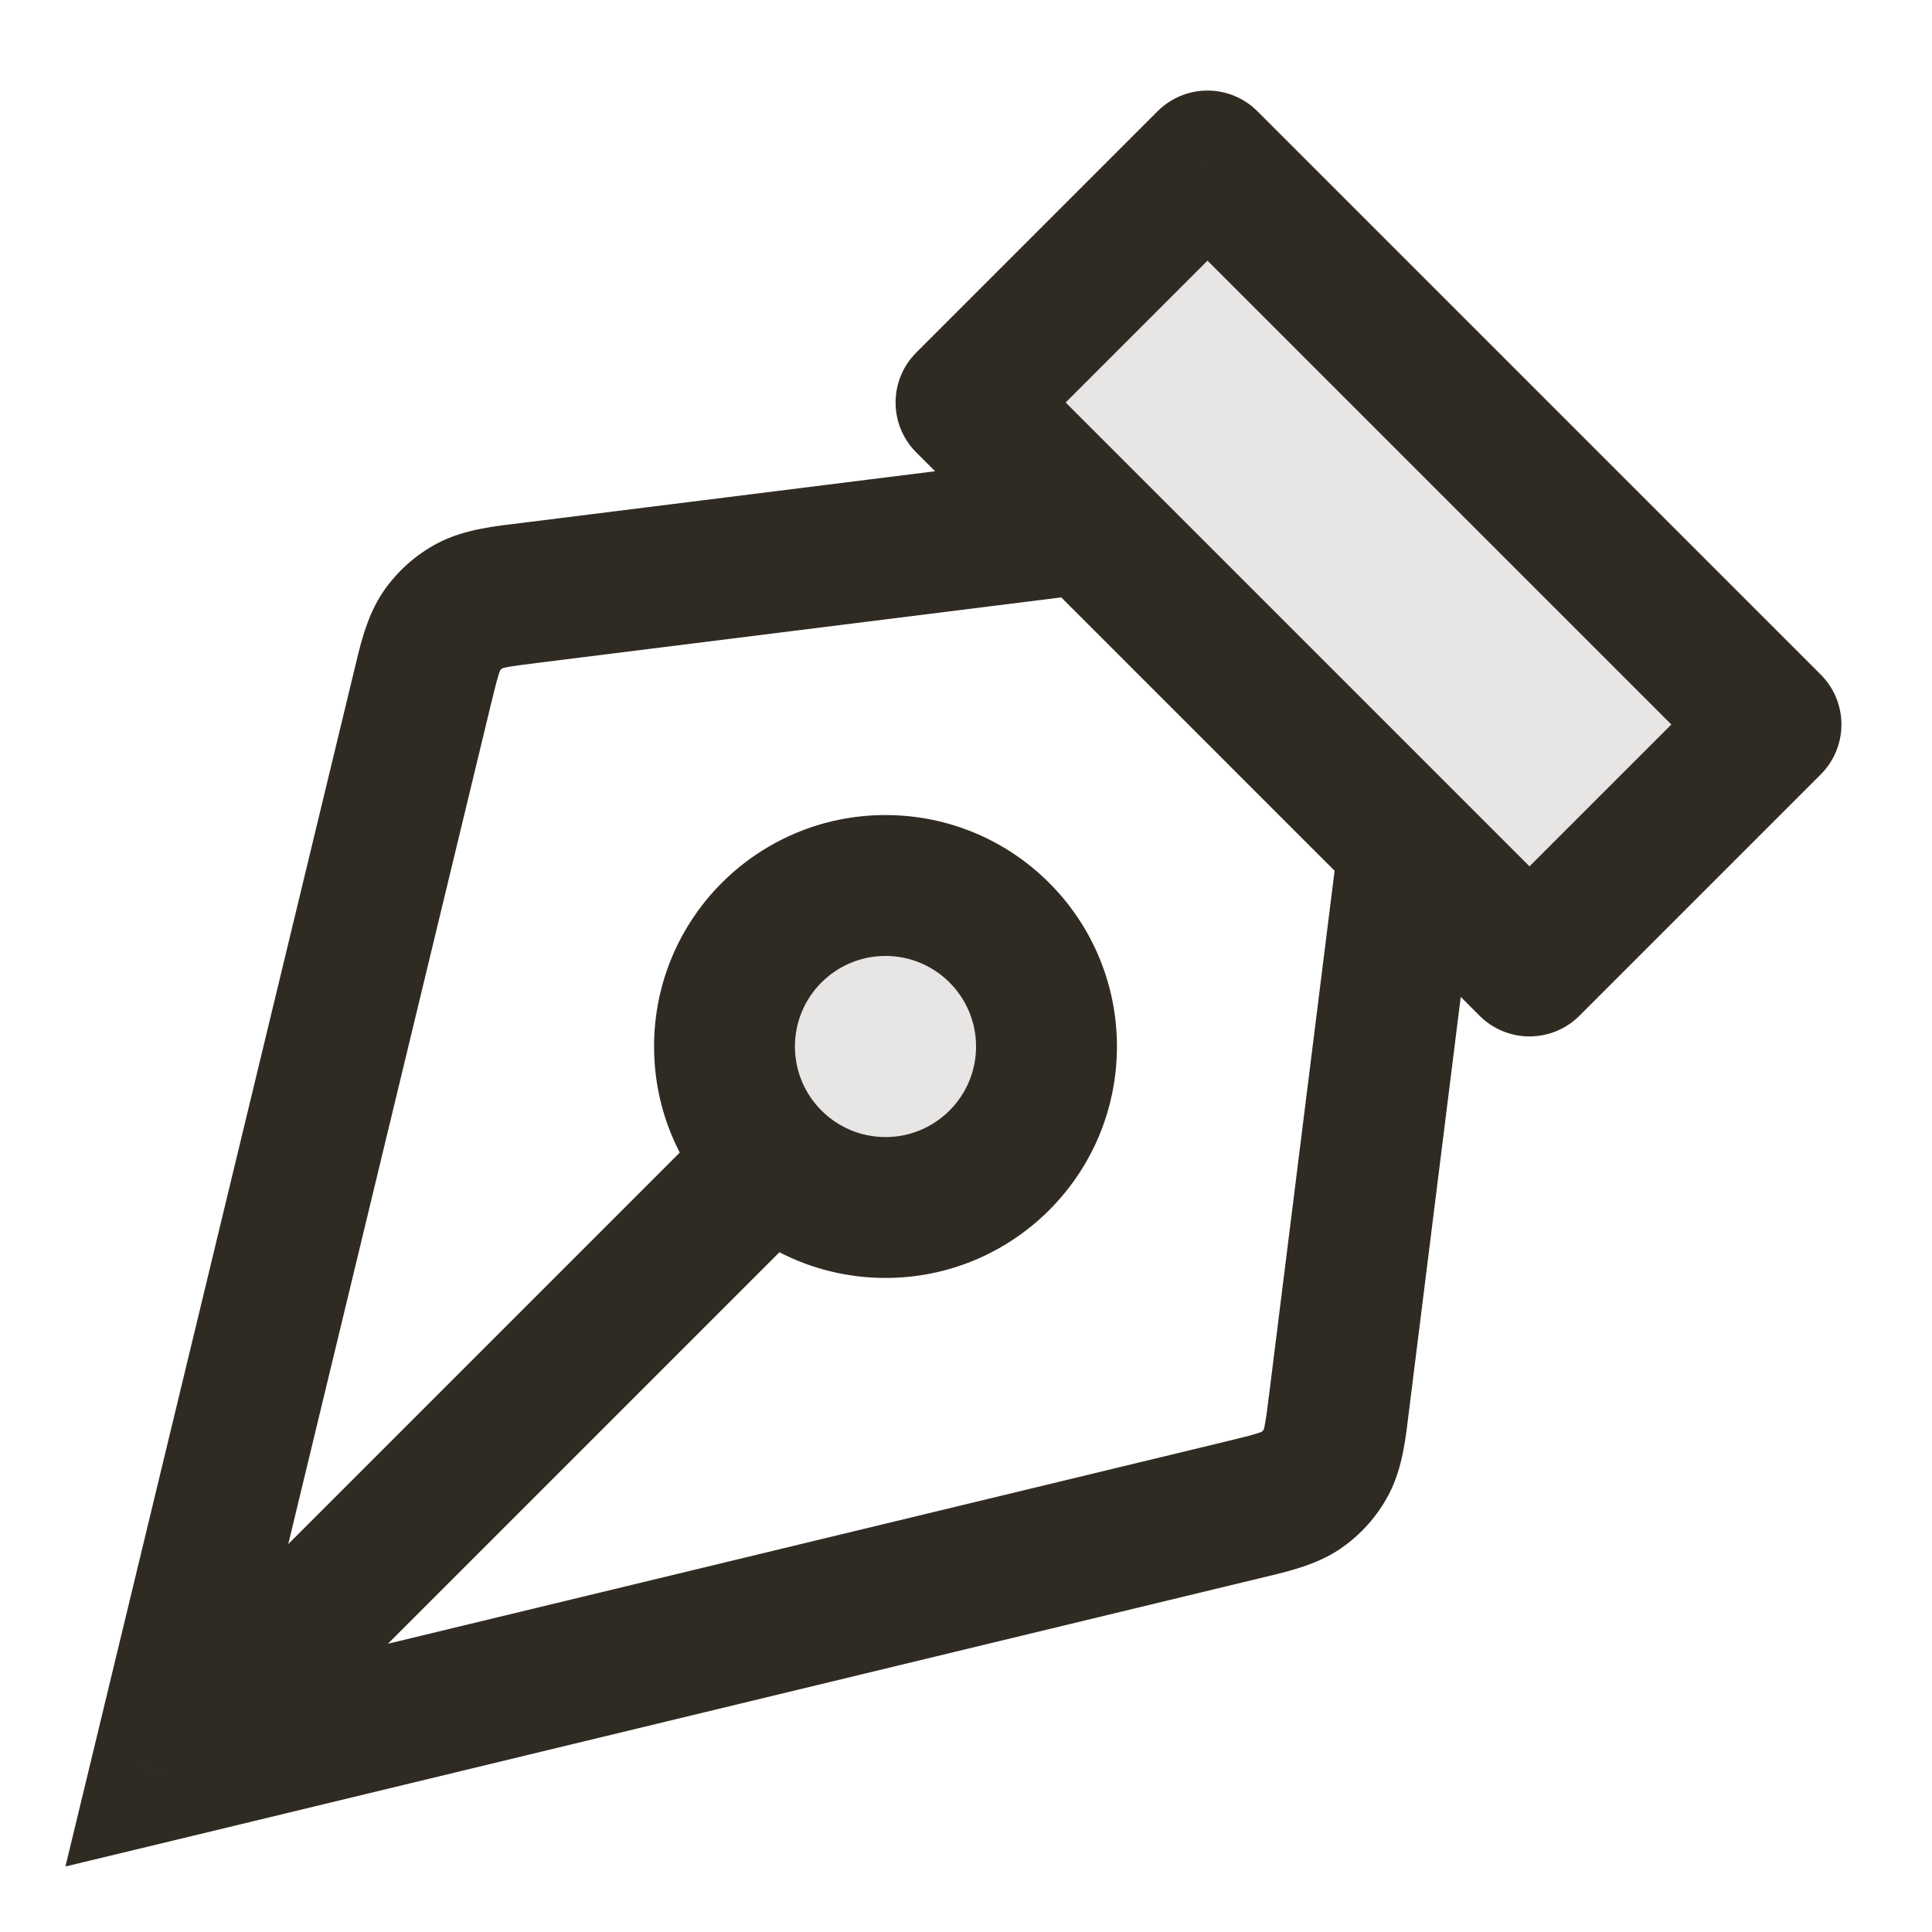 <svg width="24" height="24" viewBox="0 0 24 24" fill="none" xmlns="http://www.w3.org/2000/svg">
<g opacity="0.12">
<path d="M20.131 10.868C19.735 11.264 19.537 11.463 19.309 11.537C19.108 11.602 18.892 11.602 18.691 11.537C18.463 11.463 18.265 11.264 17.869 10.868L13.131 6.131C12.735 5.735 12.537 5.537 12.463 5.309C12.398 5.108 12.398 4.892 12.463 4.691C12.537 4.463 12.735 4.264 13.131 3.868L13.869 3.131C14.265 2.735 14.463 2.537 14.691 2.463C14.892 2.398 15.108 2.398 15.309 2.463C15.537 2.537 15.735 2.735 16.131 3.131L20.869 7.868C21.265 8.264 21.463 8.463 21.537 8.691C21.602 8.892 21.602 9.108 21.537 9.309C21.463 9.537 21.265 9.735 20.869 10.131L20.131 10.868Z" fill="#2F2B23"/>
<path d="M13 13C13 11.895 12.105 11 11 11C9.895 11 9 11.895 9 13C9 14.104 9.895 15 11 15C12.105 15 13 14.104 13 13Z" fill="#2F2B23"/>
</g>
<path d="M19 12L18.381 12.619C18.545 12.783 18.768 12.875 19 12.875C19.232 12.875 19.455 12.783 19.619 12.619L19 12ZM12 5L11.381 4.381C11.04 4.723 11.04 5.277 11.381 5.619L12 5ZM15 2L15.619 1.381C15.455 1.217 15.232 1.125 15 1.125C14.768 1.125 14.545 1.217 14.381 1.381L15 2ZM22 9L22.619 9.619C22.783 9.455 22.875 9.232 22.875 9C22.875 8.768 22.783 8.545 22.619 8.381L22 9ZM13.608 7.368C14.088 7.308 14.428 6.871 14.368 6.391C14.308 5.912 13.871 5.572 13.392 5.632L13.608 7.368ZM6.597 7.363L6.706 8.231L6.706 8.231L6.597 7.363ZM5.241 8.575L6.091 8.78L6.091 8.78L5.241 8.575ZM2 22L1.149 21.795L0.813 23.186L2.205 22.851L2 22ZM15.425 18.759L15.22 17.909L15.22 17.909L15.425 18.759ZM16.637 17.403L17.505 17.511L17.505 17.511L16.637 17.403ZM18.368 10.608C18.428 10.129 18.088 9.692 17.608 9.632C17.129 9.572 16.692 9.912 16.632 10.392L18.368 10.608ZM16.158 18.516L16.652 19.238L16.652 19.238L16.158 18.516ZM16.477 18.158L17.25 18.568L17.25 18.568L16.477 18.158ZM5.842 7.523L5.432 6.75L5.432 6.75L5.842 7.523ZM5.484 7.842L4.762 7.348L4.762 7.348L5.484 7.842ZM10.205 15.033L10.823 14.414L9.586 13.177L8.967 13.795L10.205 15.033ZM11 11L11 11.875L11 11ZM13 13L13.875 13L13 13ZM11 15L11 15.875L11 15ZM9 13L9.875 13L9 13ZM19.619 11.381L12.619 4.381L11.381 5.619L18.381 12.619L19.619 11.381ZM12.619 5.619L15.619 2.619L14.381 1.381L11.381 4.381L12.619 5.619ZM14.381 2.619L21.381 9.619L22.619 8.381L15.619 1.381L14.381 2.619ZM21.381 8.381L18.381 11.381L19.619 12.619L22.619 9.619L21.381 8.381ZM13.392 5.632L6.489 6.495L6.706 8.231L13.608 7.368L13.392 5.632ZM4.39 8.37L1.149 21.795L2.851 22.205L6.091 8.78L4.39 8.37ZM2.205 22.851L15.63 19.61L15.22 17.909L1.795 21.149L2.205 22.851ZM17.505 17.511L18.368 10.608L16.632 10.392L15.769 17.294L17.505 17.511ZM15.63 19.61C15.948 19.533 16.336 19.454 16.652 19.238L15.664 17.793C15.686 17.778 15.689 17.784 15.618 17.806C15.537 17.832 15.425 17.859 15.22 17.909L15.63 19.61ZM15.769 17.294C15.743 17.503 15.728 17.618 15.712 17.701C15.698 17.775 15.691 17.772 15.704 17.749L17.25 18.568C17.429 18.23 17.465 17.836 17.505 17.511L15.769 17.294ZM16.652 19.238C16.903 19.066 17.108 18.837 17.25 18.568L15.704 17.749C15.694 17.767 15.681 17.782 15.664 17.793L16.652 19.238ZM6.489 6.495C6.164 6.535 5.77 6.571 5.432 6.75L6.251 8.296C6.228 8.309 6.225 8.302 6.298 8.288C6.382 8.272 6.497 8.257 6.706 8.231L6.489 6.495ZM6.091 8.78C6.141 8.575 6.168 8.463 6.194 8.382C6.216 8.311 6.222 8.314 6.207 8.336L4.762 7.348C4.546 7.664 4.467 8.052 4.39 8.37L6.091 8.78ZM5.432 6.75C5.164 6.892 4.934 7.097 4.762 7.348L6.207 8.336C6.218 8.319 6.233 8.306 6.251 8.296L5.432 6.75ZM2.619 22.619L10.205 15.033L8.967 13.795L1.381 21.381L2.619 22.619ZM11 11.875C11.621 11.875 12.125 12.379 12.125 13L13.875 13C13.875 11.412 12.588 10.125 11 10.125L11 11.875ZM12.125 13C12.125 13.621 11.621 14.125 11 14.125L11 15.875C12.588 15.875 13.875 14.588 13.875 13L12.125 13ZM11 14.125C10.379 14.125 9.875 13.621 9.875 13L8.125 13C8.125 14.588 9.412 15.875 11 15.875L11 14.125ZM9.875 13C9.875 12.379 10.379 11.875 11 11.875L11 10.125C9.412 10.125 8.125 11.412 8.125 13L9.875 13Z" fill="#2F2B23"/>
</svg>
